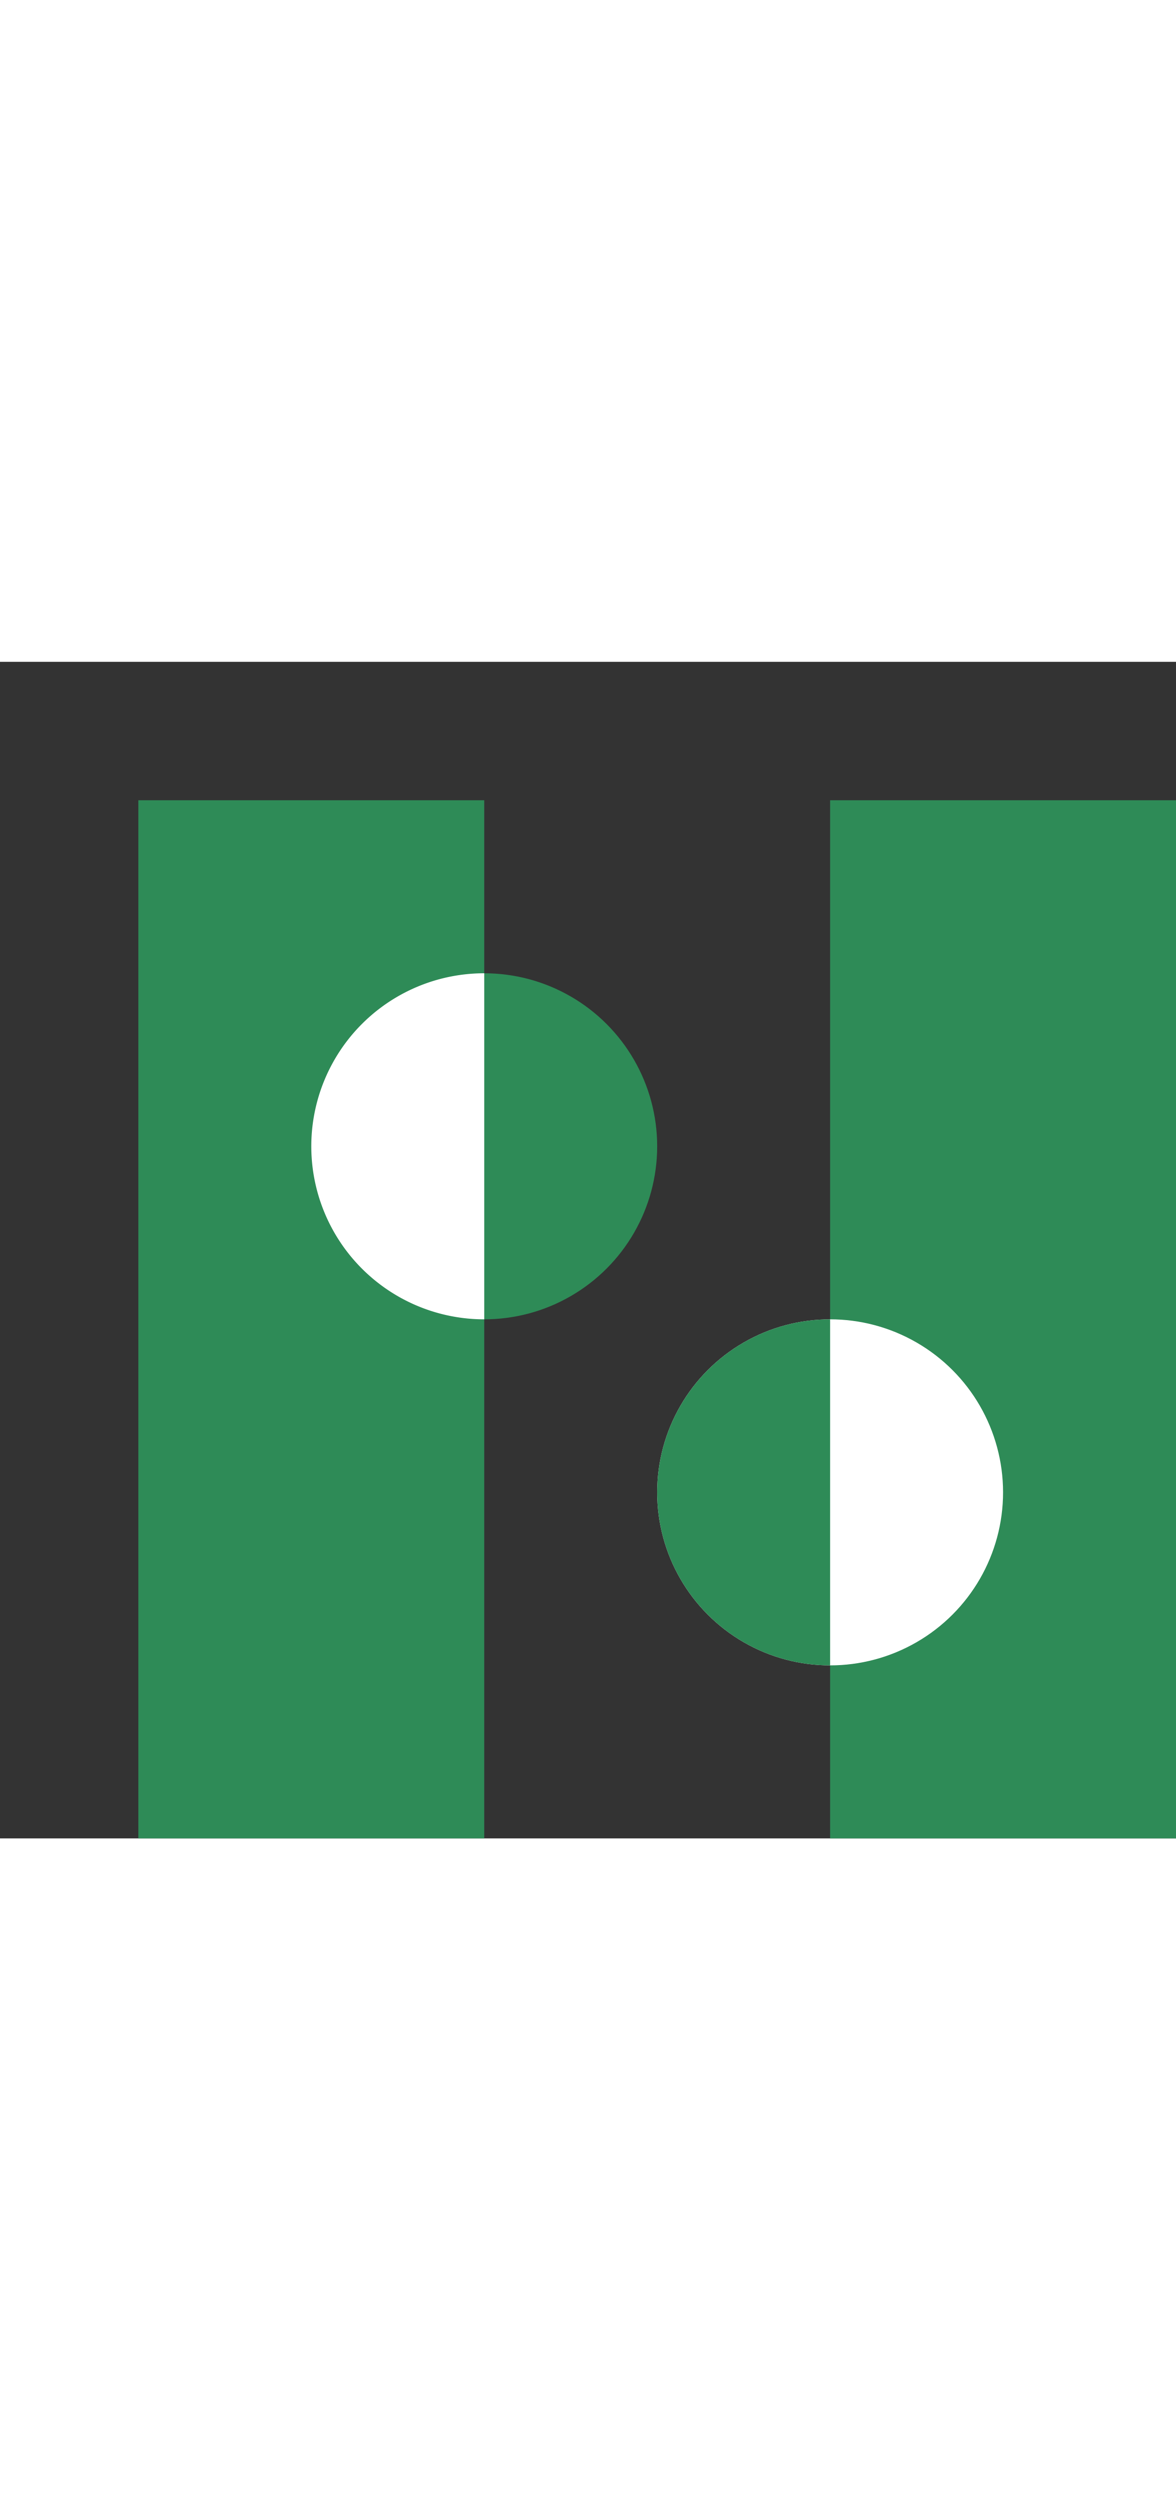 <svg xmlns="http://www.w3.org/2000/svg" width="16" viewBox="-4 -4 34 34">
     <rect x="-4" y="-4" width="34" height="34" fill="#333333" stroke="none"/>
     <rect
       y="-1.7763568e-15"
       x="0"
       height="30"
       width="10"
       id="rect22"
       style="fill:#2e8b57;fill-opacity:1;fill-rule:evenodd;stroke-width:0.183" />
    <rect
       style="fill:#2e8b57;fill-opacity:1;fill-rule:evenodd;stroke-width:0.183;stroke:none;stroke-opacity:1"
       id="rect22-9"
       width="10"
       height="30"
       x="20"
       y="0" />
    <circle
       r="5"
       cy="10"
       cx="10"
       id="path1050"
       style="fill:#2e8b57;fill-opacity:1;stroke:none;stroke-width:1;stroke-miterlimit:4;stroke-dasharray:none;stroke-opacity:1" />
    <path
       d="m 10,15 a 5,5 0 0 1 -4.33,-2.5 5,5 0 0 1 0,-5 A 5,5 0 0 1 10,5"
       style="fill:#ffffff;fill-opacity:1;stroke:none;stroke-width:1;stroke-miterlimit:4;stroke-dasharray:none;stroke-opacity:1"
       id="path1050-2" />
    <circle
       r="5"
       cx="20"
       cy="20"
       id="path1050-2-5"
       style="fill:#ffffff;fill-opacity:1;stroke:none;stroke-width:1;stroke-miterlimit:4;stroke-dasharray:none;stroke-opacity:1" />
    <path
       d="m 20,25 a 5,5 0 0 1 -4.33,-2.5 5,5 0 0 1 0,-5 A 5,5 0 0 1 20,15 v 5 z"
       style="fill:#2e8b57;fill-opacity:1;stroke:none;stroke-width:1;stroke-miterlimit:4;stroke-dasharray:none;stroke-opacity:1"
       id="path1050-2-5-1" />
</svg>
